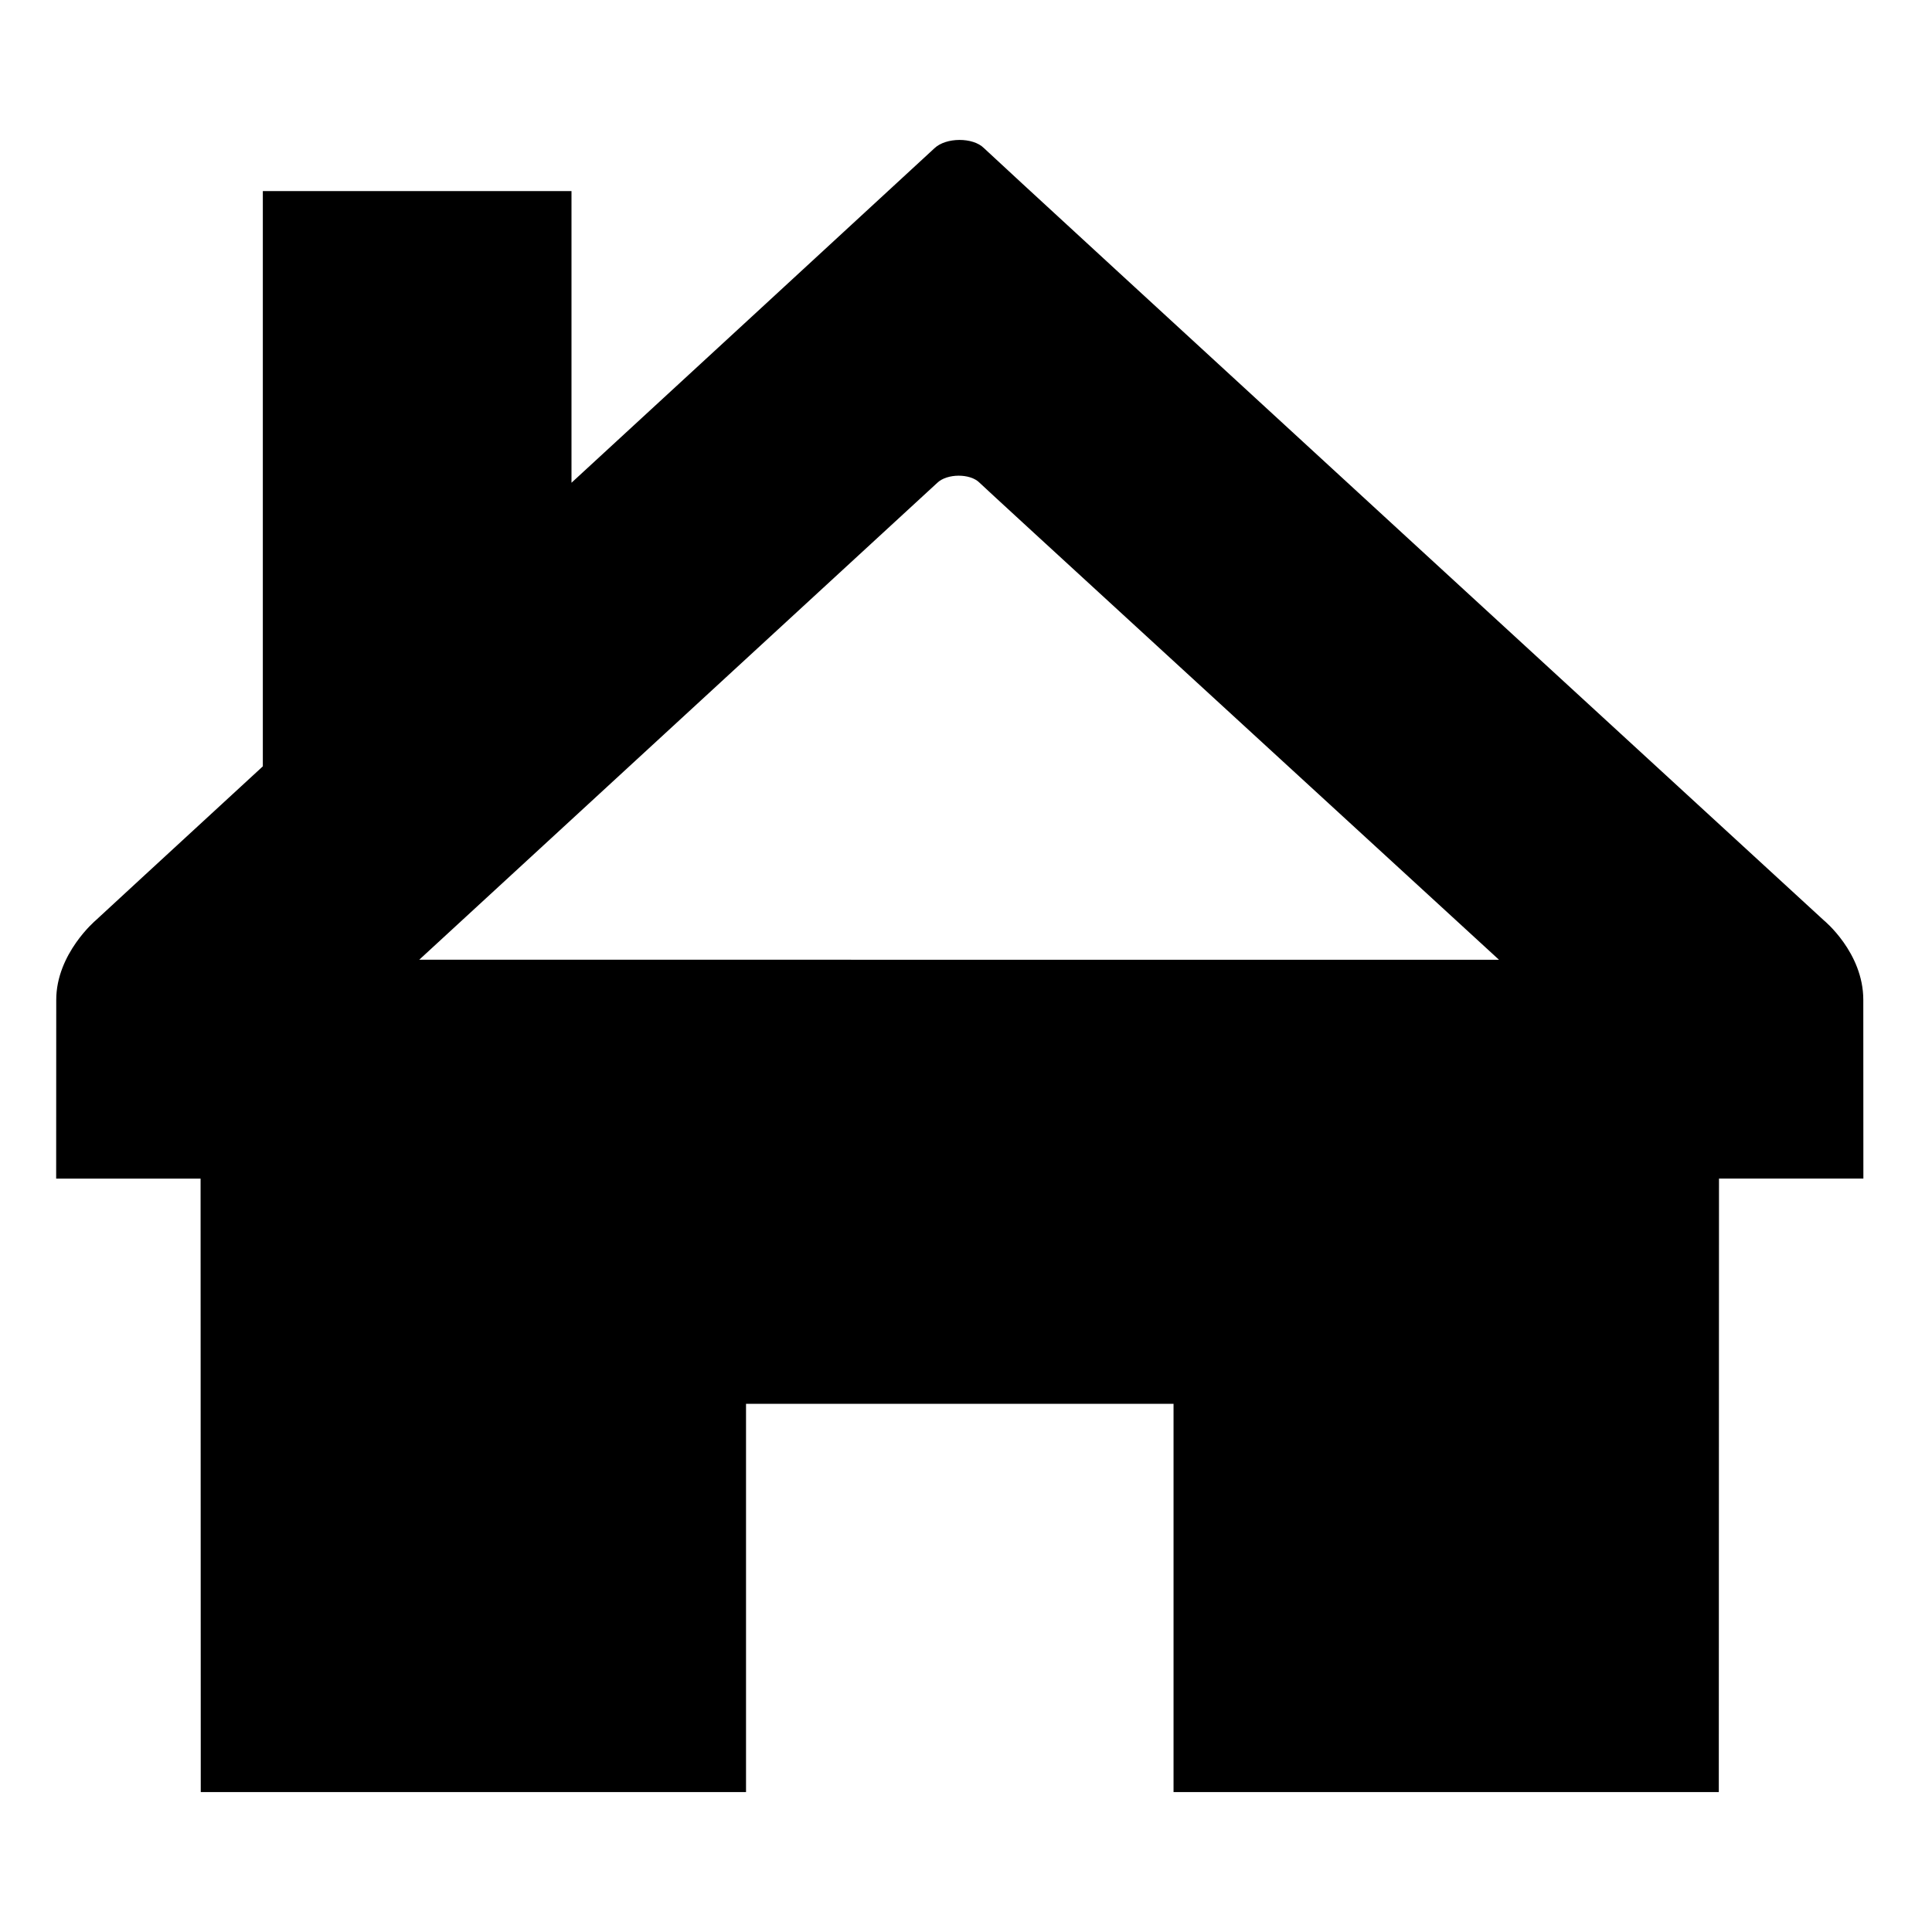 <svg xmlns="http://www.w3.org/2000/svg" xmlns:xlink="http://www.w3.org/1999/xlink" version="1.1" id="Layer_1" x="0px" y="0px" width="100px" height="100px" viewBox="0 0 100 100" enable-background="new 0 0 100 100" xml:space="preserve">
<path d="M96.444,51.752c0-2.453-2.041-4.114-2.041-4.114S51.489,8.226,50.924,7.662c-0.562-0.562-1.961-0.56-2.56,0.014  c-0.26,0.25-18.784,17.311-18.784,17.311V9.89H13.604v29.776c-5.093,4.685-8.651,7.972-8.651,7.972s-2.042,1.723-2.042,4.114  l-0.004,9.252h7.475l0.009,31.754h28.223V72.66h22.128v20.098h28.223l0.01-31.754h7.473L96.444,51.752z M21.699,49.676  c0,0,26.67-24.547,26.815-24.686c0.509-0.488,1.702-0.49,2.18-0.011c0.311,0.313,16.049,14.736,26.893,24.697H21.699z"/>
</svg>
